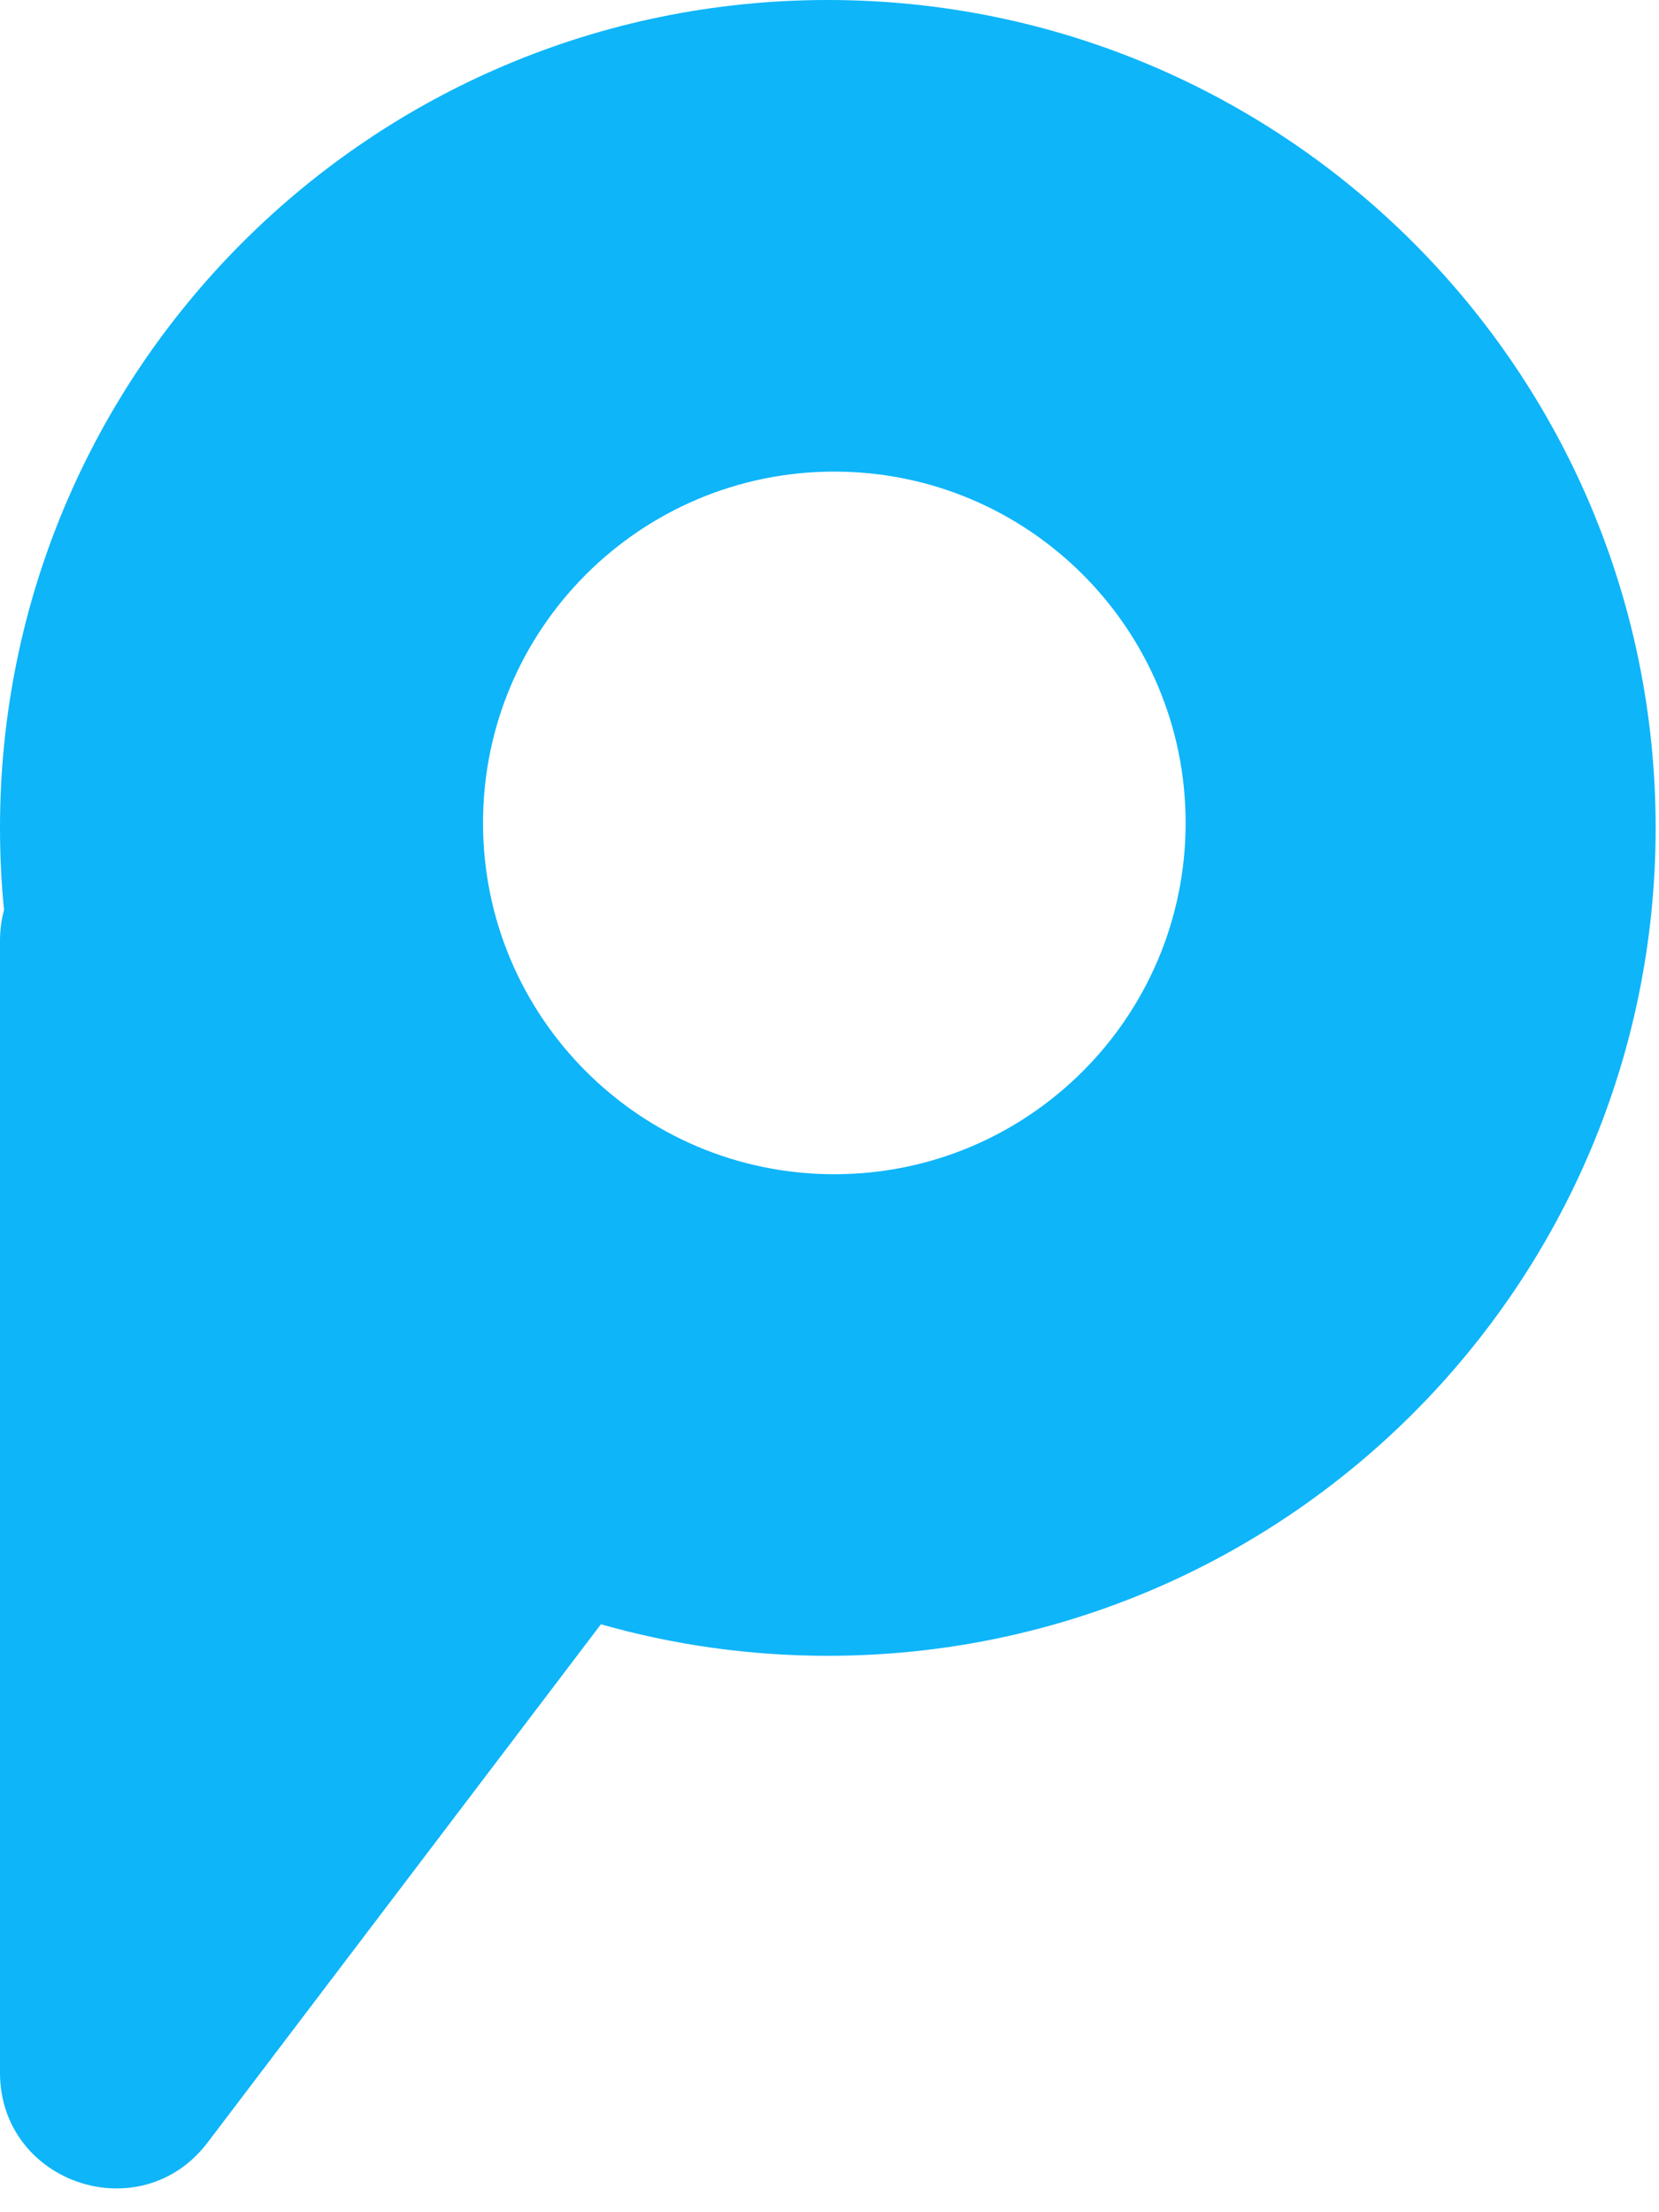 <svg width="33" height="44" viewBox="0 0 33 44" fill="none" xmlns="http://www.w3.org/2000/svg">
<path fill-rule="evenodd" clip-rule="evenodd" d="M0 16.466C0 7.372 7.372 0 16.466 0C25.56 0 32.933 7.372 32.933 16.466C32.933 25.56 25.56 32.933 16.466 32.933C14.901 32.933 13.387 32.714 11.953 32.306L4.13 42.613C2.798 44.368 0 43.426 0 41.224V18.713C0 18.497 0.028 18.292 0.08 18.1C0.027 17.562 0 17.017 0 16.466ZM16.596 23.355C20.455 23.355 23.584 20.227 23.584 16.367C23.584 12.508 20.455 9.38 16.596 9.38C12.737 9.38 9.608 12.508 9.608 16.367C9.608 20.227 12.737 23.355 16.596 23.355Z" fill="#0EB5F9"/>
</svg>
